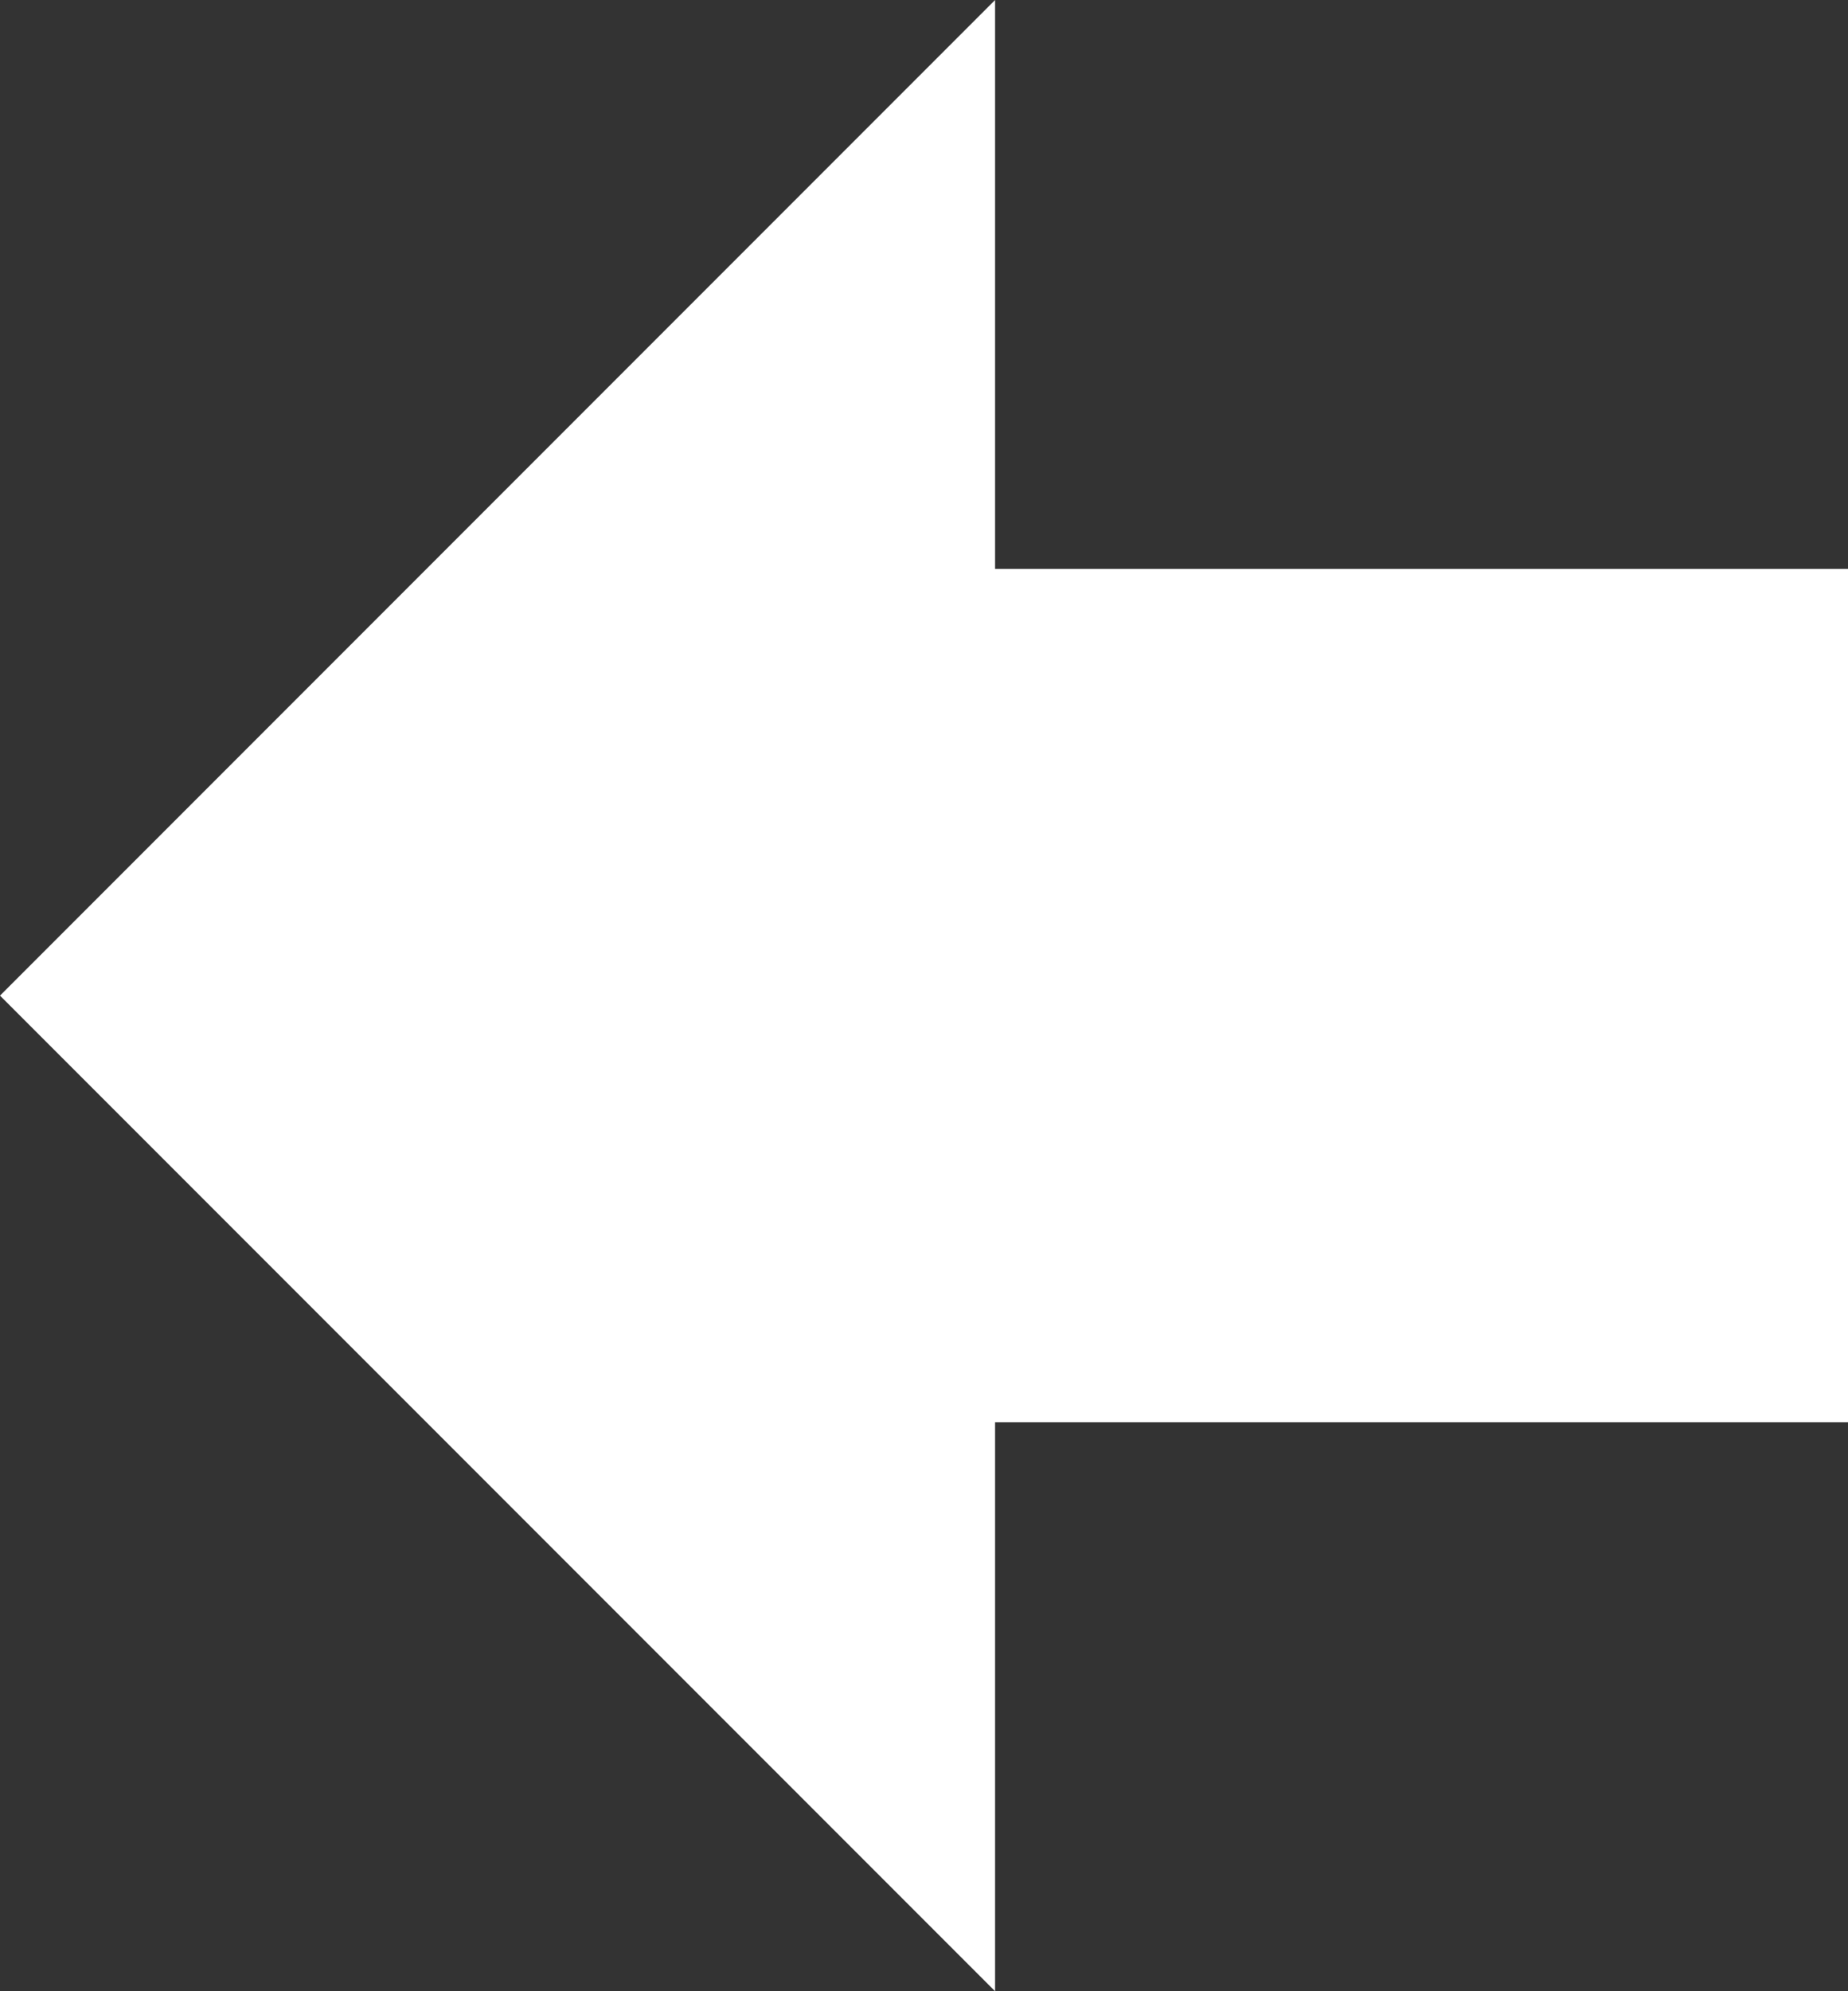 <svg width="13" height="14" viewBox="0 0 13 14" fill="none" xmlns="http://www.w3.org/2000/svg">
<rect x="0" y="0" width="13" height="14" fill="#333333" stroke="none"/>
<path d="M13 10L13 4L7 4L7 -3.0598e-07L-3.0598e-07 7L7 14L7 10L13 10Z" fill="white"/>
</svg>
